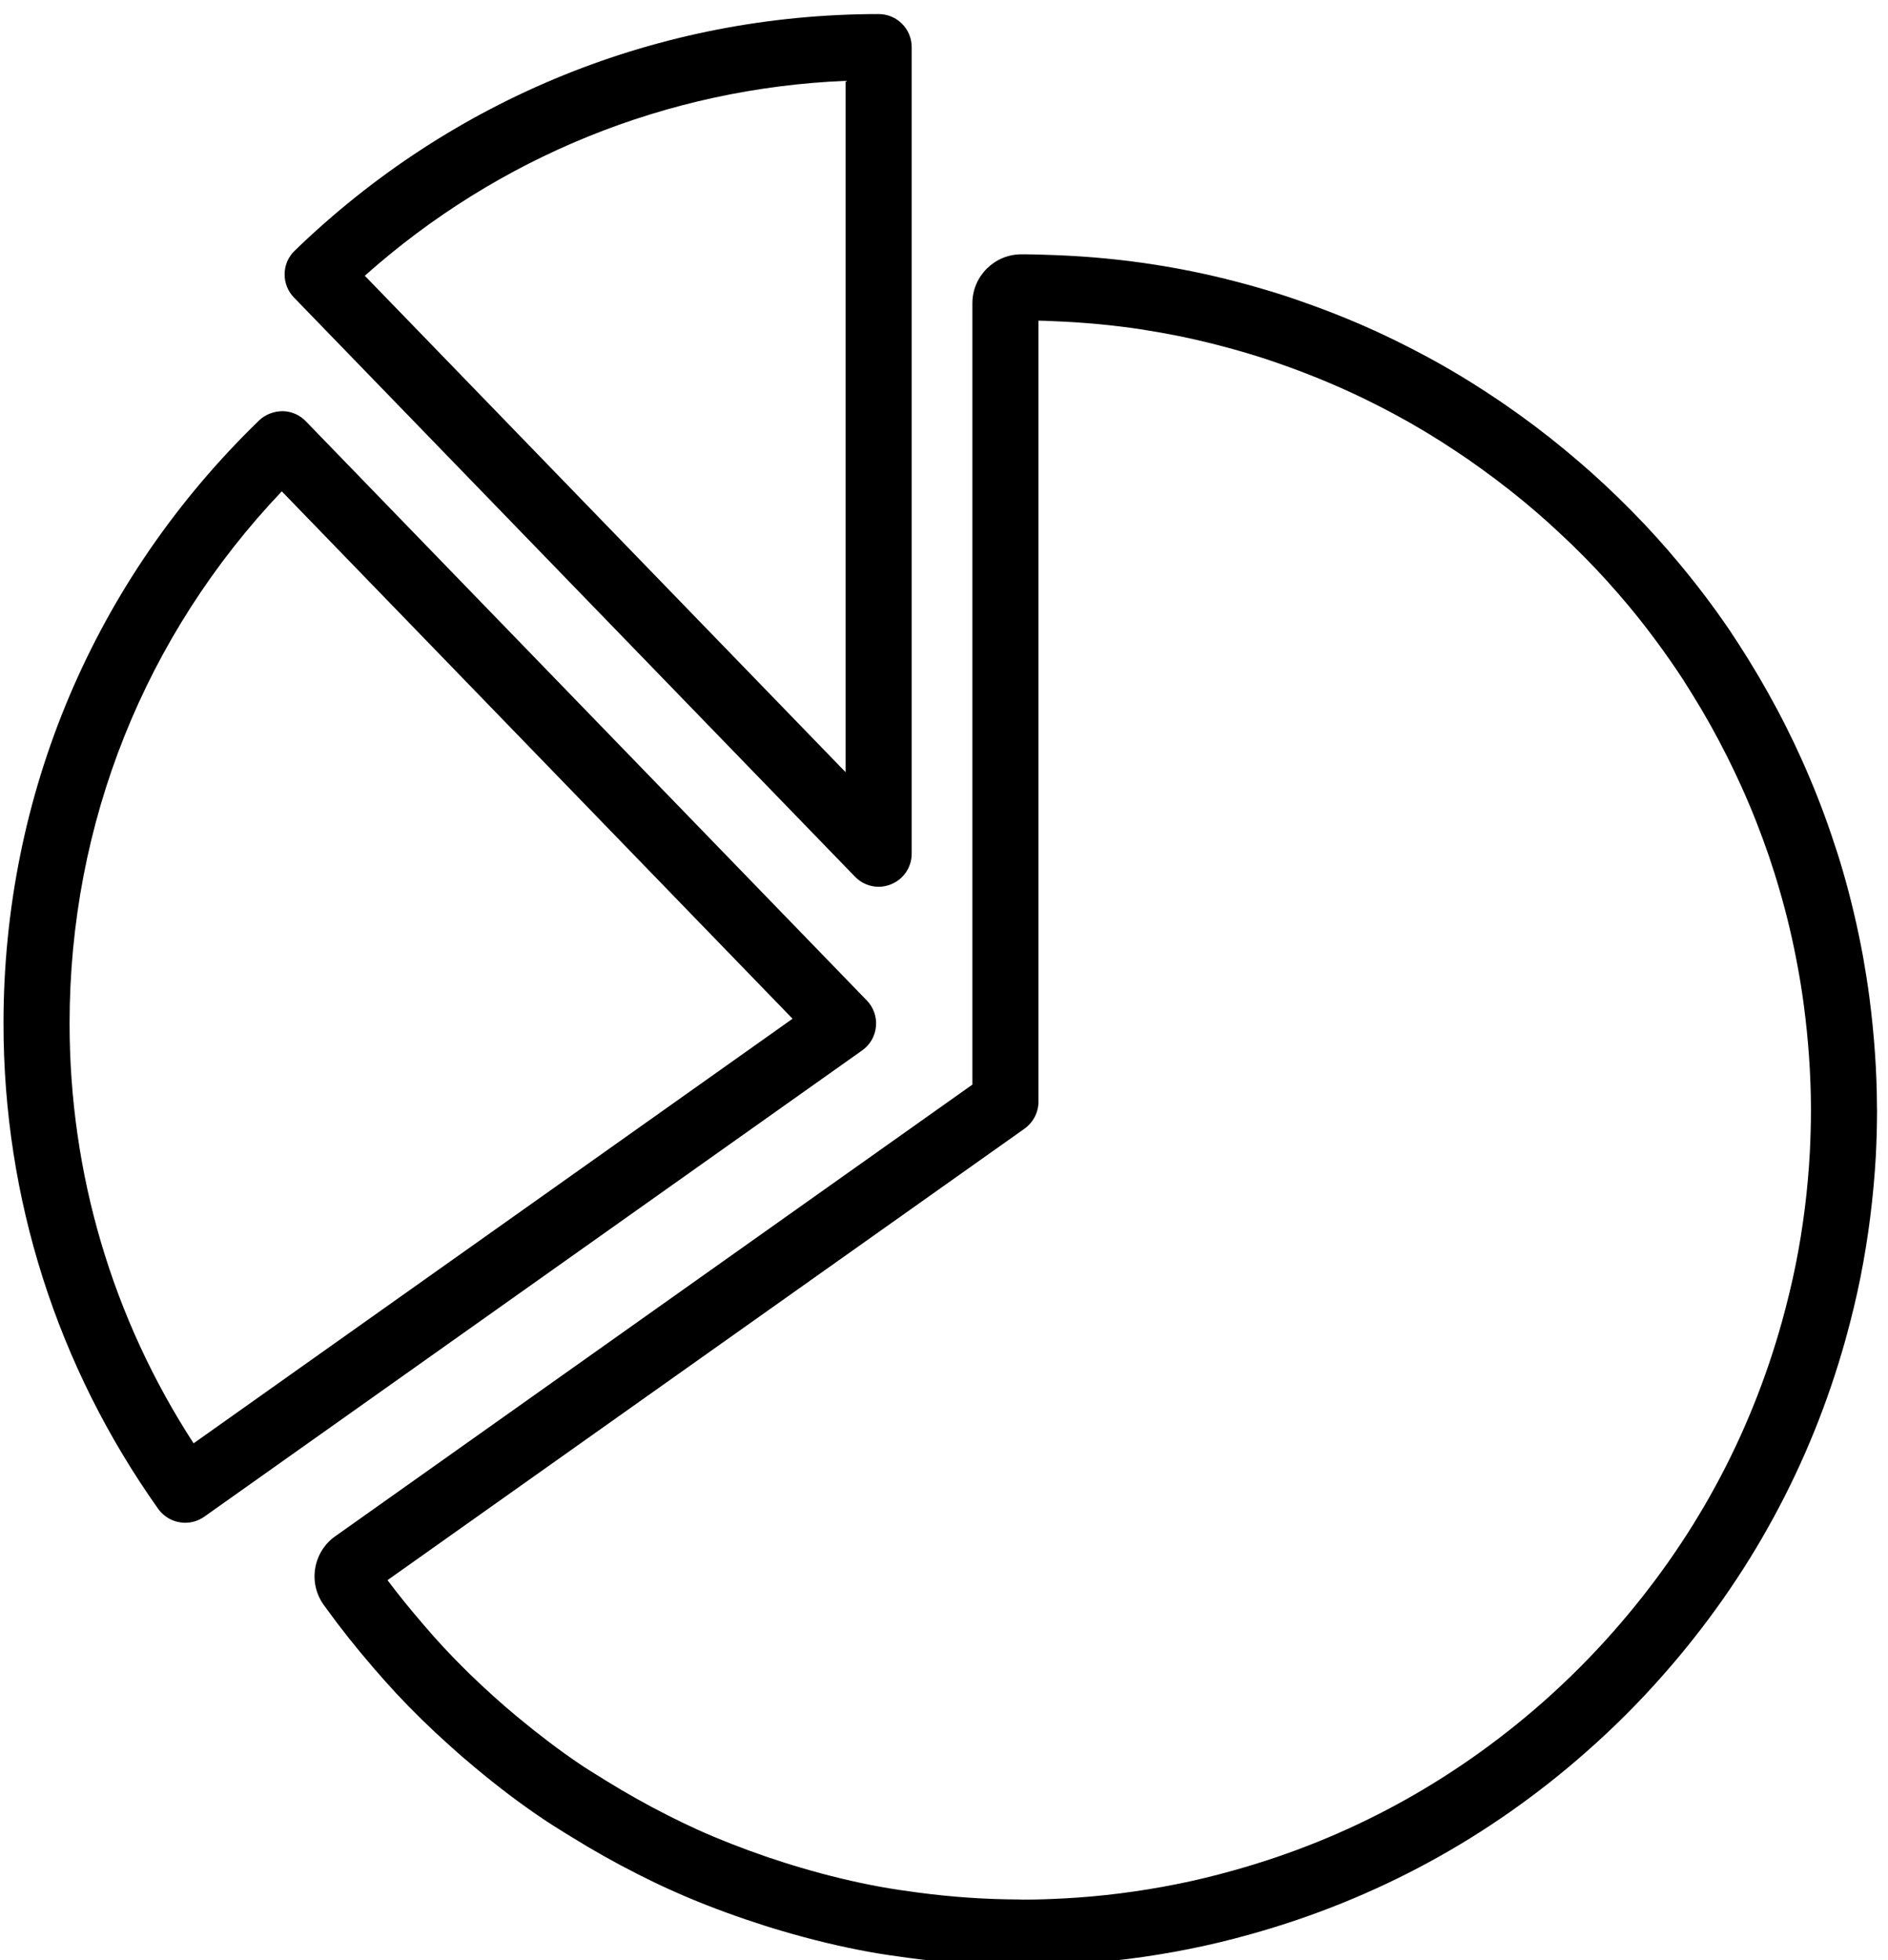 <?xml version="1.0" encoding="UTF-8" standalone="no"?>
<!DOCTYPE svg PUBLIC "-//W3C//DTD SVG 1.1//EN" "http://www.w3.org/Graphics/SVG/1.1/DTD/svg11.dtd">
<svg width="100%" height="100%" viewBox="0 0 105 109" version="1.1" xmlns="http://www.w3.org/2000/svg" xmlns:xlink="http://www.w3.org/1999/xlink" xml:space="preserve" xmlns:serif="http://www.serif.com/" style="fill-rule:evenodd;clip-rule:evenodd;stroke-linejoin:round;stroke-miterlimit:2;">
    <g transform="matrix(4.167,0,0,4.167,-2557.51,-10767)">
        <g transform="matrix(1,0,0,1,625.039,2585.59)">
            <path d="M0,8.588L-6.417,1.963C-4.633,0.374 -2.383,-0.538 0,-0.638L0,8.588ZM0.606,10.084C0.773,10.017 0.882,9.856 0.882,9.676L0.882,-1.088C0.882,-1.332 0.684,-1.529 0.441,-1.529C-2.482,-1.529 -5.251,-0.407 -7.354,1.63C-7.438,1.711 -7.486,1.822 -7.487,1.939C-7.489,2.056 -7.445,2.169 -7.363,2.253L0.125,9.982C0.209,10.07 0.324,10.117 0.441,10.117C0.496,10.117 0.553,10.106 0.606,10.084" style="fill-rule:nonzero;"/>
        </g>
        <g transform="matrix(1,0,0,1,616.337,2590.42)">
            <path d="M0,12.714C-1.085,11.042 -1.655,9.115 -1.655,7.111C-1.655,4.441 -0.653,1.937 1.177,0.01L7.994,7.048L0,12.714ZM9.107,7.151C9.119,7.023 9.075,6.896 8.985,6.804L1.497,-0.926C1.416,-1.01 1.305,-1.058 1.188,-1.06C1.071,-1.058 0.958,-1.017 0.874,-0.936C-1.326,1.196 -2.537,4.053 -2.537,7.111C-2.537,9.446 -1.822,11.687 -0.472,13.589C-0.385,13.709 -0.249,13.774 -0.112,13.774C-0.024,13.774 0.065,13.748 0.143,13.693L8.924,7.47C9.028,7.396 9.096,7.28 9.107,7.151" style="fill-rule:nonzero;"/>
        </g>
        <g transform="matrix(1,0,0,1,637.908,2598.12)">
            <path d="M0,1.131C-0.027,1.632 -0.09,2.135 -0.188,2.626C-0.237,2.869 -0.297,3.12 -0.372,3.391C-0.586,4.159 -0.884,4.896 -1.257,5.581C-1.631,6.27 -2.09,6.923 -2.621,7.525C-2.91,7.854 -3.227,8.171 -3.563,8.468C-4.163,8.997 -4.816,9.455 -5.506,9.83C-6.194,10.205 -6.931,10.502 -7.697,10.715C-7.965,10.79 -8.214,10.85 -8.462,10.899C-8.955,10.997 -9.458,11.061 -9.956,11.087C-10.143,11.097 -10.331,11.104 -10.521,11.103C-10.528,11.103 -10.544,11.101 -10.551,11.101C-10.995,11.1 -11.452,11.069 -11.909,11.008C-12.077,10.986 -12.245,10.961 -12.411,10.931C-12.752,10.868 -13.097,10.786 -13.466,10.677C-13.613,10.634 -13.76,10.586 -13.905,10.538C-14.251,10.419 -14.558,10.299 -14.844,10.17C-14.977,10.11 -15.108,10.046 -15.235,9.982C-15.517,9.84 -15.799,9.681 -16.073,9.512L-16.138,9.471C-16.236,9.411 -16.334,9.351 -16.429,9.286C-16.693,9.107 -16.963,8.902 -17.254,8.661C-17.36,8.573 -17.464,8.483 -17.566,8.391C-17.801,8.18 -18.023,7.963 -18.227,7.744C-18.32,7.644 -18.411,7.541 -18.499,7.438C-18.678,7.231 -18.837,7.034 -18.983,6.84L-10.481,0.815C-10.365,0.732 -10.295,0.598 -10.295,0.455L-10.295,-9.968C-10.23,-9.967 -10.164,-9.964 -10.099,-9.961C-9.692,-9.945 -9.29,-9.908 -8.907,-9.849C-8.741,-9.823 -8.576,-9.793 -8.414,-9.761C-8.063,-9.688 -7.713,-9.598 -7.374,-9.492C-7.23,-9.447 -7.085,-9.397 -6.942,-9.345C-6.596,-9.219 -6.253,-9.075 -5.923,-8.914C-5.794,-8.85 -5.665,-8.785 -5.538,-8.716C-5.269,-8.572 -4.995,-8.407 -4.722,-8.225C-4.606,-8.149 -4.493,-8.07 -4.38,-7.988C-4.13,-7.808 -3.884,-7.615 -3.649,-7.412C-3.546,-7.323 -3.443,-7.231 -3.343,-7.137C-3.115,-6.926 -2.897,-6.705 -2.694,-6.48C-2.602,-6.378 -2.513,-6.274 -2.424,-6.169C-2.204,-5.905 -1.994,-5.625 -1.8,-5.34C-1.721,-5.225 -1.646,-5.107 -1.573,-4.989C-1.403,-4.716 -1.246,-4.434 -1.104,-4.151C-1.039,-4.022 -0.977,-3.892 -0.916,-3.757C-0.778,-3.452 -0.654,-3.138 -0.546,-2.822C-0.497,-2.676 -0.45,-2.53 -0.407,-2.38C-0.308,-2.043 -0.224,-1.689 -0.158,-1.324C-0.127,-1.158 -0.101,-0.991 -0.079,-0.823C-0.018,-0.36 0.013,0.097 0.015,0.535L0.015,0.566C0.015,0.756 0.009,0.944 0,1.131M0.795,-0.938C0.771,-1.12 0.742,-1.302 0.71,-1.482C0.637,-1.877 0.546,-2.263 0.44,-2.627C0.393,-2.788 0.342,-2.948 0.288,-3.105C0.172,-3.448 0.036,-3.79 -0.112,-4.119C-0.177,-4.264 -0.245,-4.406 -0.316,-4.547C-0.47,-4.854 -0.641,-5.158 -0.824,-5.454C-0.906,-5.585 -0.987,-5.712 -1.071,-5.837C-1.281,-6.146 -1.509,-6.447 -1.748,-6.733C-1.842,-6.847 -1.94,-6.959 -2.04,-7.07C-2.259,-7.313 -2.496,-7.553 -2.743,-7.783C-2.851,-7.884 -2.962,-7.983 -3.074,-8.079C-3.328,-8.298 -3.594,-8.509 -3.864,-8.703C-3.987,-8.791 -4.111,-8.878 -4.236,-8.96C-4.53,-9.156 -4.828,-9.335 -5.121,-9.492C-5.258,-9.566 -5.397,-9.637 -5.536,-9.705C-5.895,-9.881 -6.267,-10.038 -6.642,-10.173C-6.797,-10.23 -6.954,-10.284 -7.112,-10.333C-7.478,-10.447 -7.856,-10.546 -8.238,-10.624C-8.414,-10.66 -8.592,-10.692 -8.771,-10.719C-9.189,-10.784 -9.624,-10.825 -10.064,-10.842C-10.216,-10.848 -10.369,-10.853 -10.523,-10.853C-10.883,-10.853 -11.177,-10.56 -11.177,-10.199L-11.177,0.227L-19.68,6.254C-19.821,6.353 -19.919,6.507 -19.948,6.682C-19.976,6.853 -19.937,7.024 -19.836,7.168L-19.794,7.225C-19.609,7.481 -19.404,7.739 -19.166,8.015C-19.069,8.127 -18.971,8.238 -18.871,8.346C-18.651,8.582 -18.41,8.818 -18.155,9.046C-18.045,9.146 -17.933,9.243 -17.818,9.338C-17.504,9.6 -17.211,9.822 -16.922,10.016C-16.817,10.088 -16.709,10.154 -16.602,10.221L-16.538,10.26C-16.242,10.444 -15.938,10.615 -15.63,10.77C-15.49,10.84 -15.349,10.91 -15.206,10.973C-14.895,11.114 -14.562,11.245 -14.188,11.372C-14.03,11.425 -13.872,11.477 -13.712,11.523C-13.315,11.64 -12.942,11.729 -12.569,11.798C-12.389,11.831 -12.207,11.857 -12.025,11.881C-11.531,11.948 -11.035,11.982 -10.565,11.983C-10.557,11.983 -10.529,11.984 -10.523,11.984C-10.316,11.984 -10.111,11.978 -9.909,11.967C-9.369,11.939 -8.824,11.87 -8.289,11.763C-8.02,11.71 -7.749,11.645 -7.461,11.564C-6.631,11.333 -5.832,11.01 -5.085,10.604C-4.337,10.198 -3.628,9.701 -2.98,9.128C-2.616,8.808 -2.273,8.464 -1.959,8.107C-1.385,7.457 -0.888,6.749 -0.483,6.002C-0.078,5.258 0.245,4.46 0.477,3.627C0.558,3.334 0.623,3.063 0.676,2.798C0.782,2.265 0.85,1.721 0.881,1.177C0.891,0.975 0.897,0.771 0.897,0.566L0.896,0.533C0.895,0.057 0.86,-0.437 0.795,-0.938" style="fill-rule:nonzero;"/>
        </g>
    </g>
</svg>
